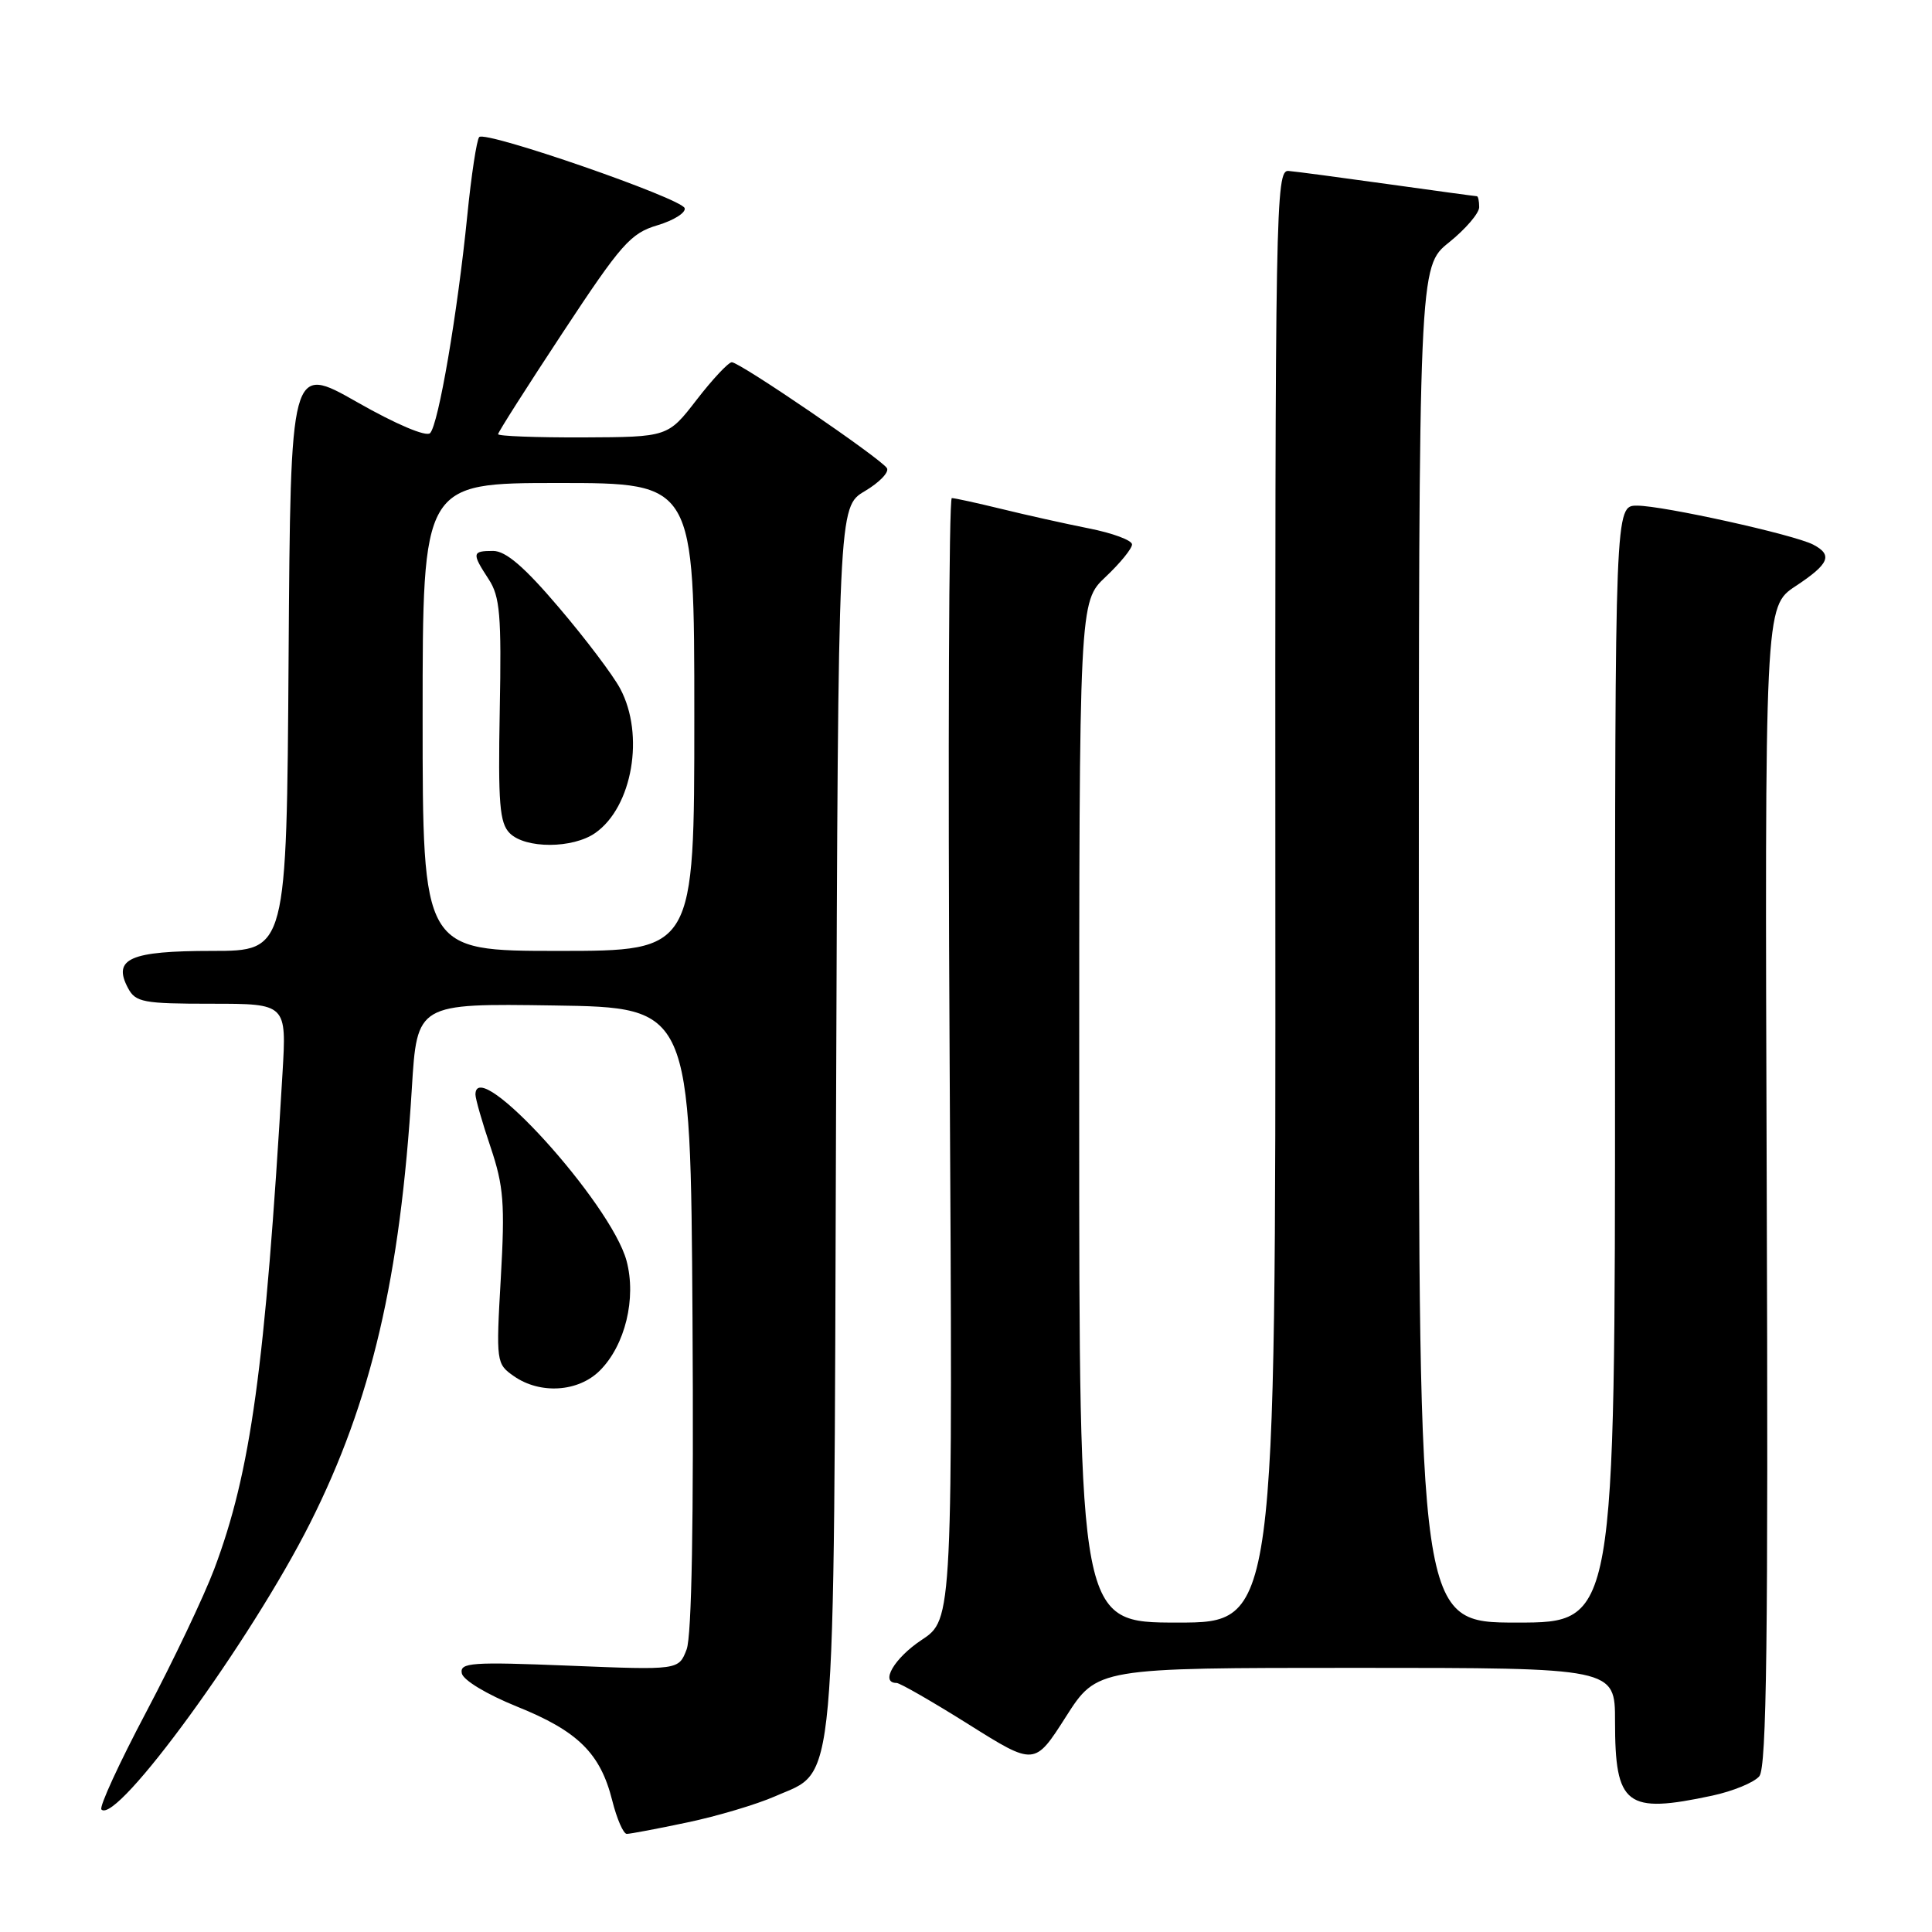 <?xml version="1.0" encoding="UTF-8" standalone="no"?>
<!DOCTYPE svg PUBLIC "-//W3C//DTD SVG 1.1//EN" "http://www.w3.org/Graphics/SVG/1.1/DTD/svg11.dtd" >
<svg xmlns="http://www.w3.org/2000/svg" xmlns:xlink="http://www.w3.org/1999/xlink" version="1.1" viewBox="0 0 256 256">
 <g >
 <path fill="currentColor"
d=" M 91.08 241.48 C 95.04 240.65 100.26 239.09 102.68 238.03 C 110.92 234.38 110.46 239.43 110.78 147.83 C 111.07 67.16 111.07 67.16 114.59 65.08 C 116.53 63.93 117.85 62.56 117.52 62.03 C 116.73 60.76 98.04 48.00 96.97 48.00 C 96.52 48.00 94.43 50.23 92.32 52.96 C 88.50 57.91 88.50 57.91 77.25 57.96 C 71.06 57.98 66.00 57.79 66.00 57.53 C 66.00 57.27 69.86 51.21 74.58 44.05 C 82.31 32.32 83.55 30.91 87.11 29.85 C 89.28 29.20 90.90 28.18 90.72 27.58 C 90.31 26.28 64.37 17.29 63.50 18.16 C 63.17 18.50 62.45 23.21 61.91 28.64 C 60.62 41.51 58.10 56.26 56.99 57.39 C 56.48 57.92 52.45 56.21 47.31 53.28 C 38.50 48.27 38.50 48.27 38.24 87.14 C 37.98 126.00 37.98 126.00 28.11 126.00 C 17.20 126.00 14.88 127.03 16.97 130.94 C 17.97 132.81 18.99 133.00 28.02 133.00 C 37.98 133.00 37.98 133.00 37.43 142.25 C 35.12 181.32 33.24 195.00 28.39 207.90 C 27.02 211.53 22.97 220.05 19.38 226.84 C 15.79 233.63 13.11 239.45 13.44 239.77 C 15.47 241.80 33.30 217.31 41.11 201.78 C 49.21 185.67 53.03 169.32 54.57 144.23 C 55.26 132.96 55.26 132.96 73.38 133.23 C 91.50 133.50 91.50 133.50 91.76 174.66 C 91.93 201.46 91.66 216.77 90.98 218.56 C 89.93 221.30 89.93 221.30 75.41 220.71 C 62.46 220.19 60.91 220.30 61.19 221.72 C 61.37 222.63 64.50 224.51 68.50 226.13 C 76.56 229.37 79.55 232.31 81.12 238.56 C 81.73 241.00 82.60 243.00 83.05 243.00 C 83.50 243.00 87.11 242.32 91.08 241.48 Z  M 226.89 237.93 C 229.63 237.34 232.43 236.19 233.12 235.36 C 234.09 234.18 234.31 217.24 234.10 157.12 C 233.84 80.37 233.84 80.37 237.92 77.67 C 242.40 74.71 242.89 73.54 240.25 72.16 C 237.71 70.84 220.36 67.00 216.92 67.00 C 214.00 67.00 214.00 67.00 214.00 141.00 C 214.00 215.00 214.00 215.00 201.00 215.00 C 188.00 215.00 188.00 215.00 188.00 125.17 C 188.00 35.33 188.00 35.33 192.00 32.12 C 194.20 30.35 196.00 28.25 196.00 27.45 C 196.00 26.65 195.86 26.00 195.69 26.00 C 195.51 26.00 190.23 25.28 183.94 24.40 C 177.65 23.52 171.70 22.73 170.73 22.65 C 169.04 22.51 168.95 27.17 168.99 118.75 C 169.04 215.00 169.04 215.00 156.02 215.00 C 143.00 215.00 143.00 215.00 143.00 147.37 C 143.00 79.74 143.00 79.74 146.50 76.44 C 148.43 74.62 150.00 72.69 150.00 72.14 C 150.00 71.59 147.41 70.63 144.25 70.01 C 141.09 69.38 135.88 68.22 132.67 67.43 C 129.46 66.65 126.52 66.00 126.12 66.00 C 125.73 66.00 125.60 99.43 125.83 140.28 C 126.25 214.57 126.25 214.57 122.12 217.30 C 118.49 219.71 116.57 223.00 118.80 223.00 C 119.24 223.00 123.54 225.47 128.35 228.49 C 137.09 233.98 137.09 233.98 141.23 227.49 C 145.37 221.00 145.37 221.00 179.68 221.00 C 214.00 221.00 214.00 221.00 214.00 228.07 C 214.00 239.27 215.45 240.38 226.89 237.93 Z  M 79.48 181.61 C 82.84 178.26 84.35 172.02 83.02 167.06 C 80.95 159.40 63.00 139.64 63.00 145.03 C 63.00 145.60 63.90 148.74 65.01 152.02 C 66.74 157.17 66.92 159.49 66.36 169.33 C 65.72 180.48 65.76 180.72 68.08 182.34 C 71.56 184.78 76.63 184.46 79.48 181.61 Z  M 56.00 95.00 C 56.00 64.00 56.00 64.00 74.00 64.00 C 92.00 64.00 92.00 64.00 92.00 95.00 C 92.00 126.00 92.00 126.00 74.00 126.00 C 56.00 126.00 56.00 126.00 56.00 95.00 Z  M 78.88 110.37 C 83.80 106.92 85.45 97.37 82.18 91.25 C 81.23 89.46 77.57 84.62 74.06 80.50 C 69.49 75.12 67.02 73.00 65.34 73.00 C 62.54 73.00 62.49 73.29 64.75 76.75 C 66.25 79.04 66.46 81.50 66.22 94.11 C 65.99 106.49 66.20 109.05 67.54 110.40 C 69.62 112.48 75.90 112.46 78.88 110.37 Z "/>
</g>
</svg>